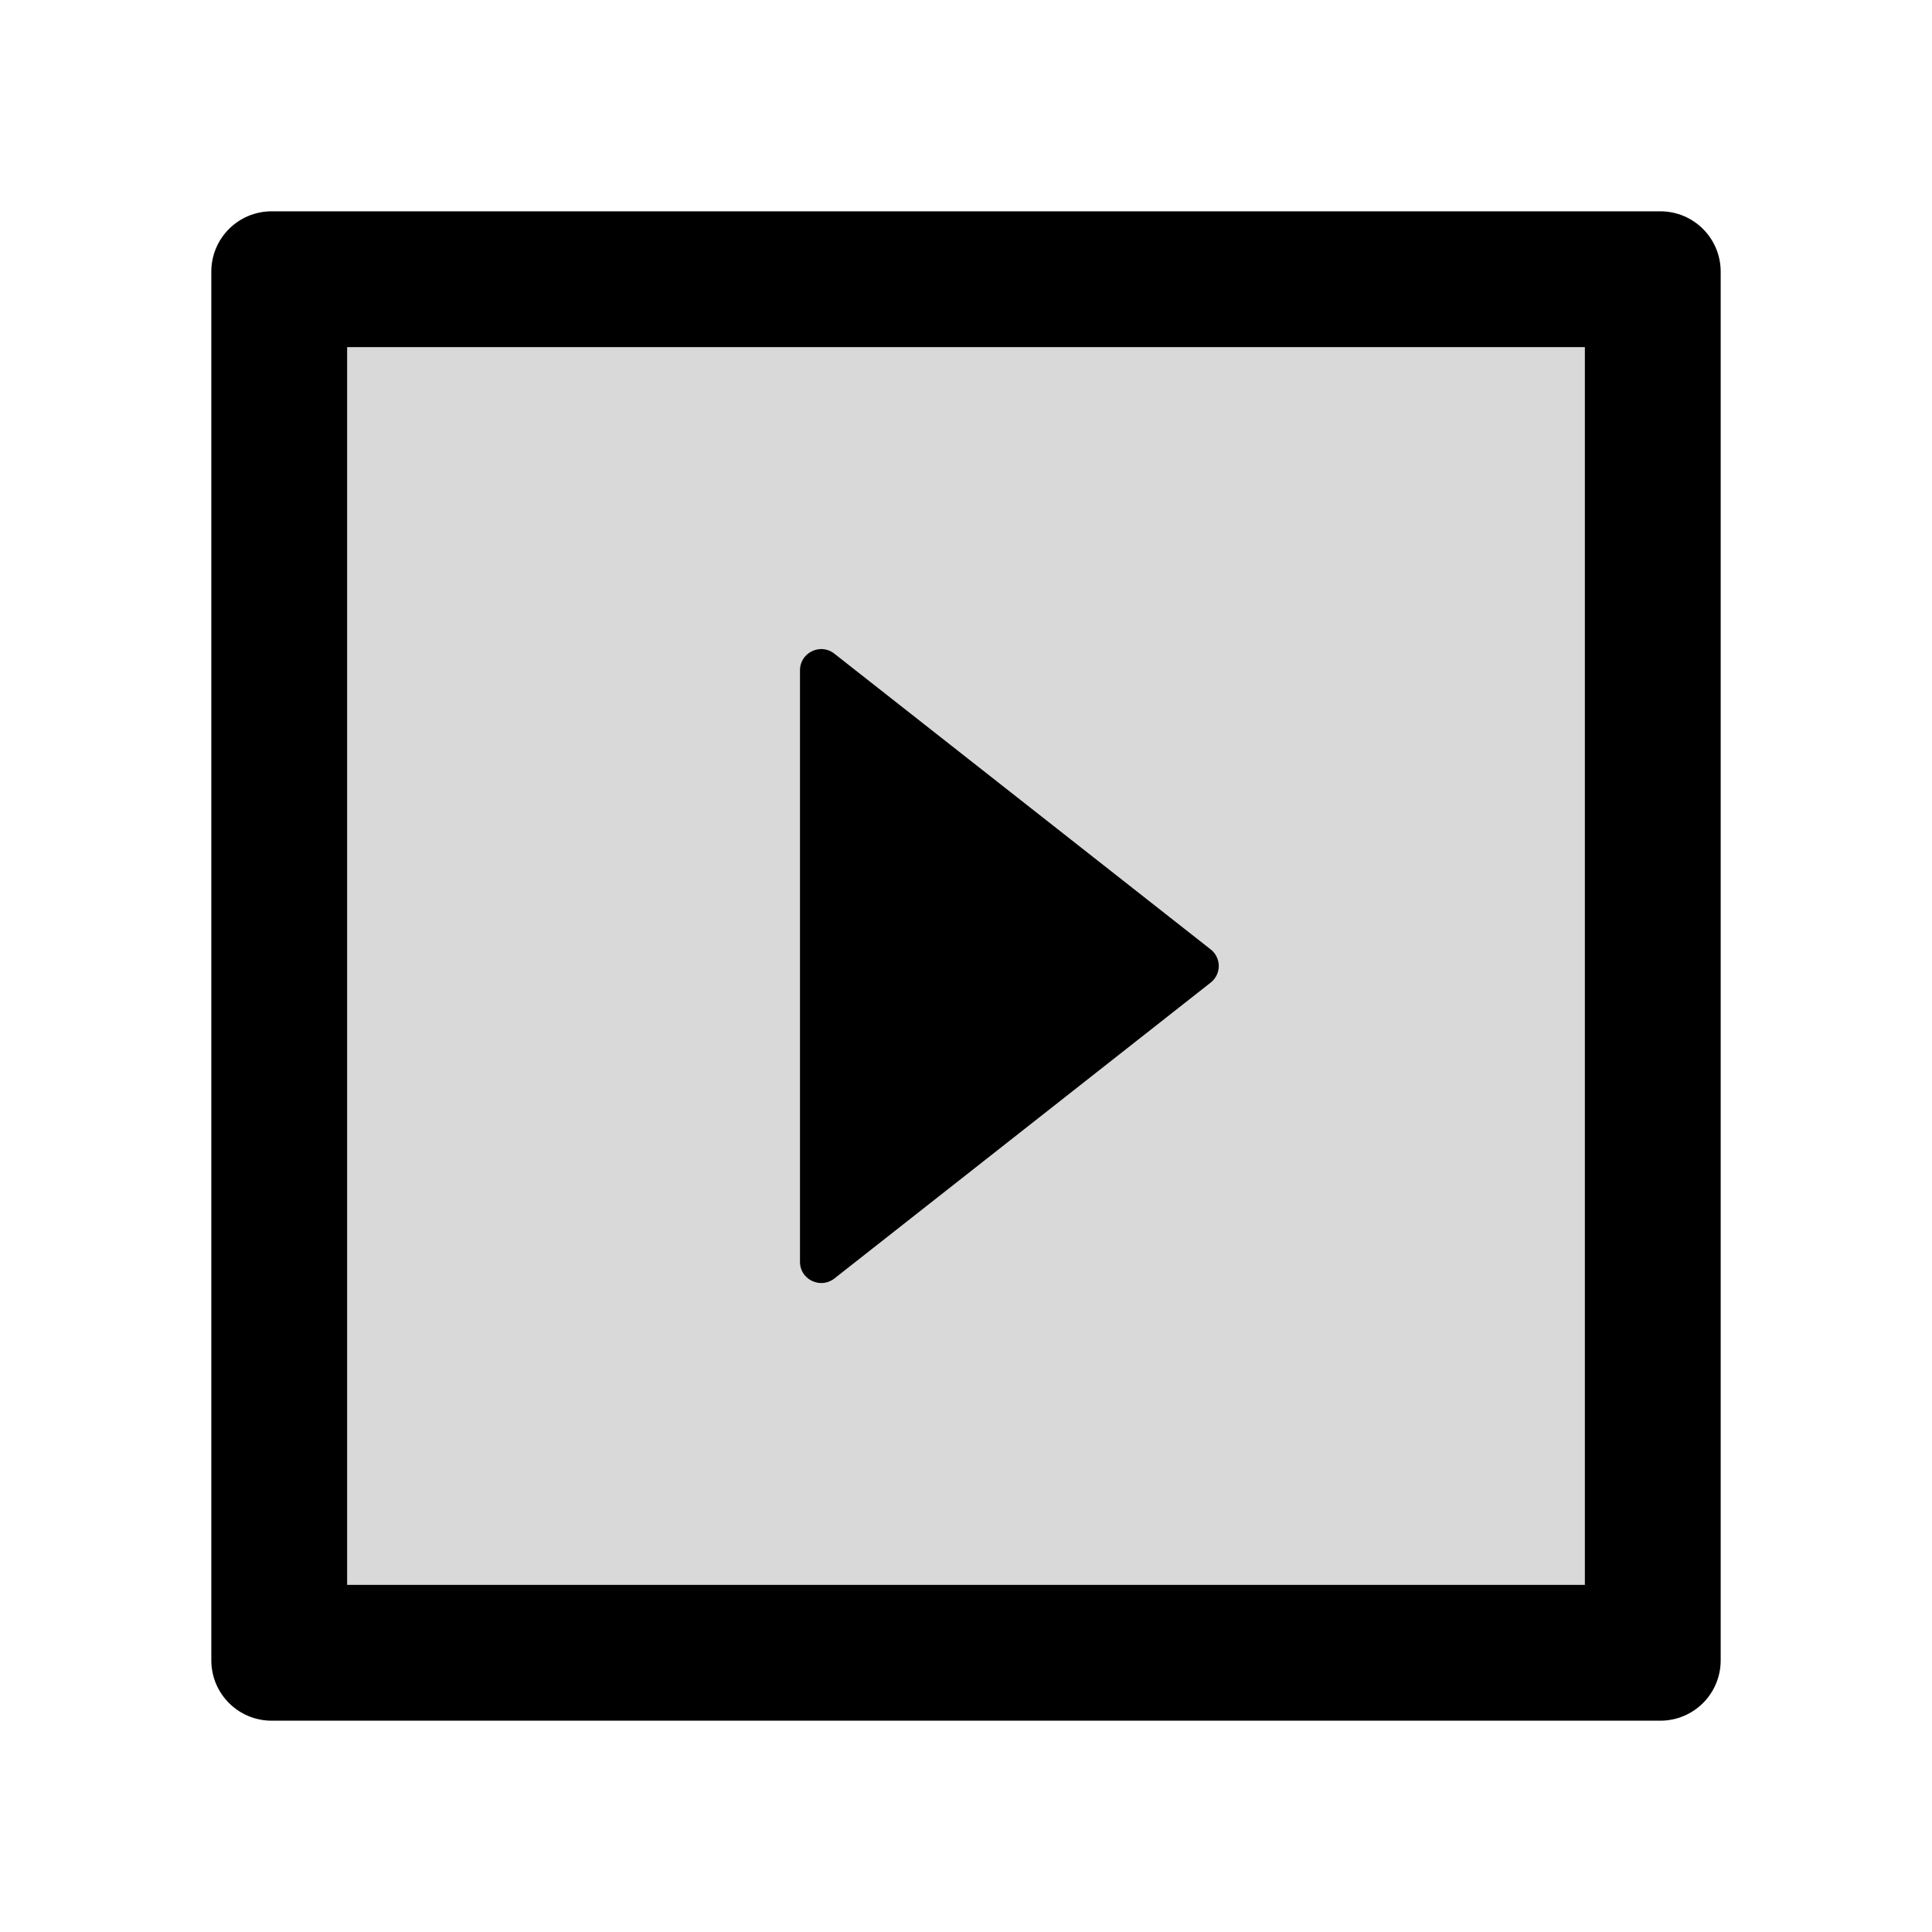 <svg xmlns="http://www.w3.org/2000/svg" width="1em" height="1em" viewBox="0 0 1024 1024"><path fill="currentColor" d="M880 112H144c-17.7 0-32 14.3-32 32v736c0 17.7 14.3 32 32 32h736c17.7 0 32-14.3 32-32V144c0-17.7-14.3-32-32-32m-40 728H184V184h656z"/><path fill="currentColor" fill-opacity=".15" d="M184 840h656V184H184zm240-484.7c0-9.4 10.9-14.7 18.3-8.8l199.4 156.7a11.2 11.2 0 0 1 0 17.6L442.3 677.6c-7.4 5.8-18.3.6-18.3-8.8z"/><path fill="currentColor" d="m442.3 677.6l199.4-156.8a11.2 11.2 0 0 0 0-17.6L442.3 346.5c-7.4-5.9-18.3-.6-18.3 8.8v313.5c0 9.4 10.9 14.6 18.3 8.8"/></svg>